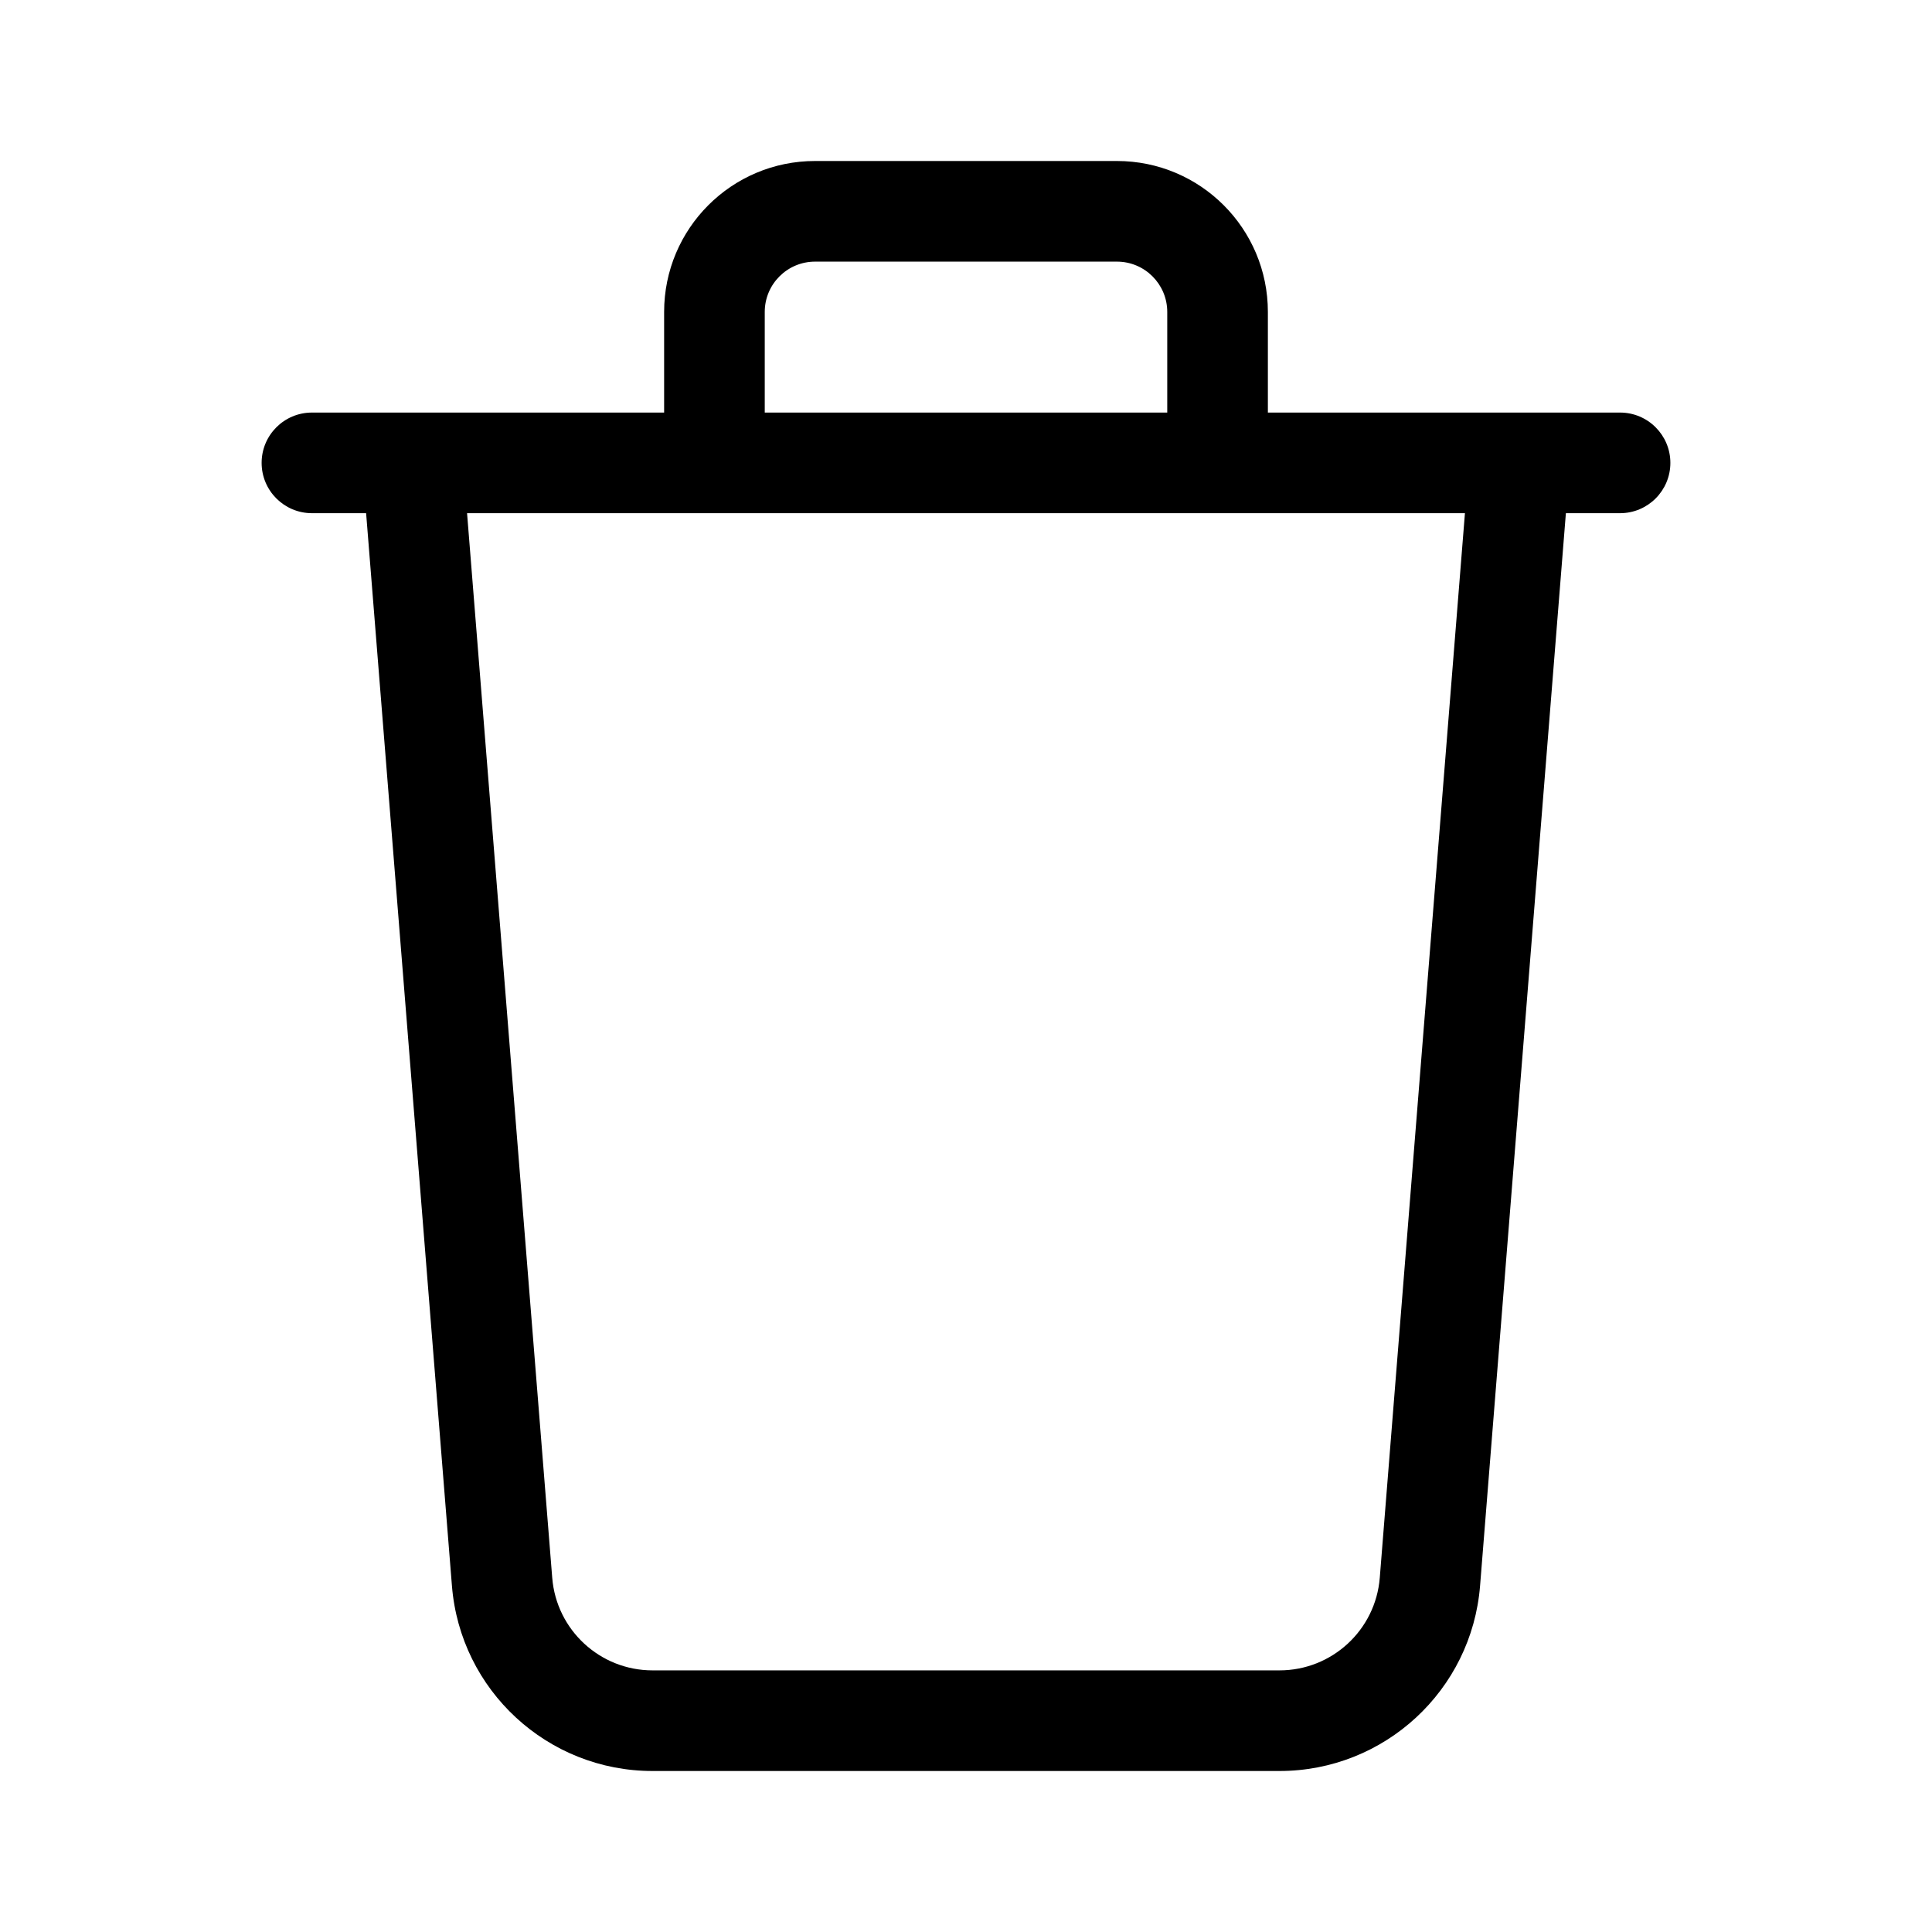 <svg width="24" height="24" viewBox="0 0 24 24" fill="none" xmlns="http://www.w3.org/2000/svg">
<path d="M10.125 3.25H13.875C14.22 3.25 14.5 3.53 14.5 3.875V5.125H9.5V3.875C9.5 3.53 9.78 3.25 10.125 3.25ZM15.75 5.125V3.875C15.75 2.839 14.911 2 13.875 2H10.125C9.089 2 8.25 2.839 8.25 3.875V5.125H5.132C5.128 5.125 5.124 5.125 5.119 5.125H3.875C3.53 5.125 3.25 5.405 3.25 5.75C3.25 6.095 3.53 6.375 3.875 6.375H4.548L5.614 19.699C5.718 20.999 6.803 22 8.106 22H15.894C17.197 22 18.282 20.999 18.386 19.699L19.452 6.375H20.125C20.47 6.375 20.75 6.095 20.75 5.75C20.75 5.405 20.47 5.125 20.125 5.125H18.881C18.876 5.125 18.872 5.125 18.868 5.125H15.75ZM18.198 6.375L17.14 19.6C17.088 20.249 16.546 20.75 15.894 20.75H8.106C7.454 20.75 6.912 20.249 6.86 19.6L5.802 6.375H18.198Z" fill="black"/>
</svg>
